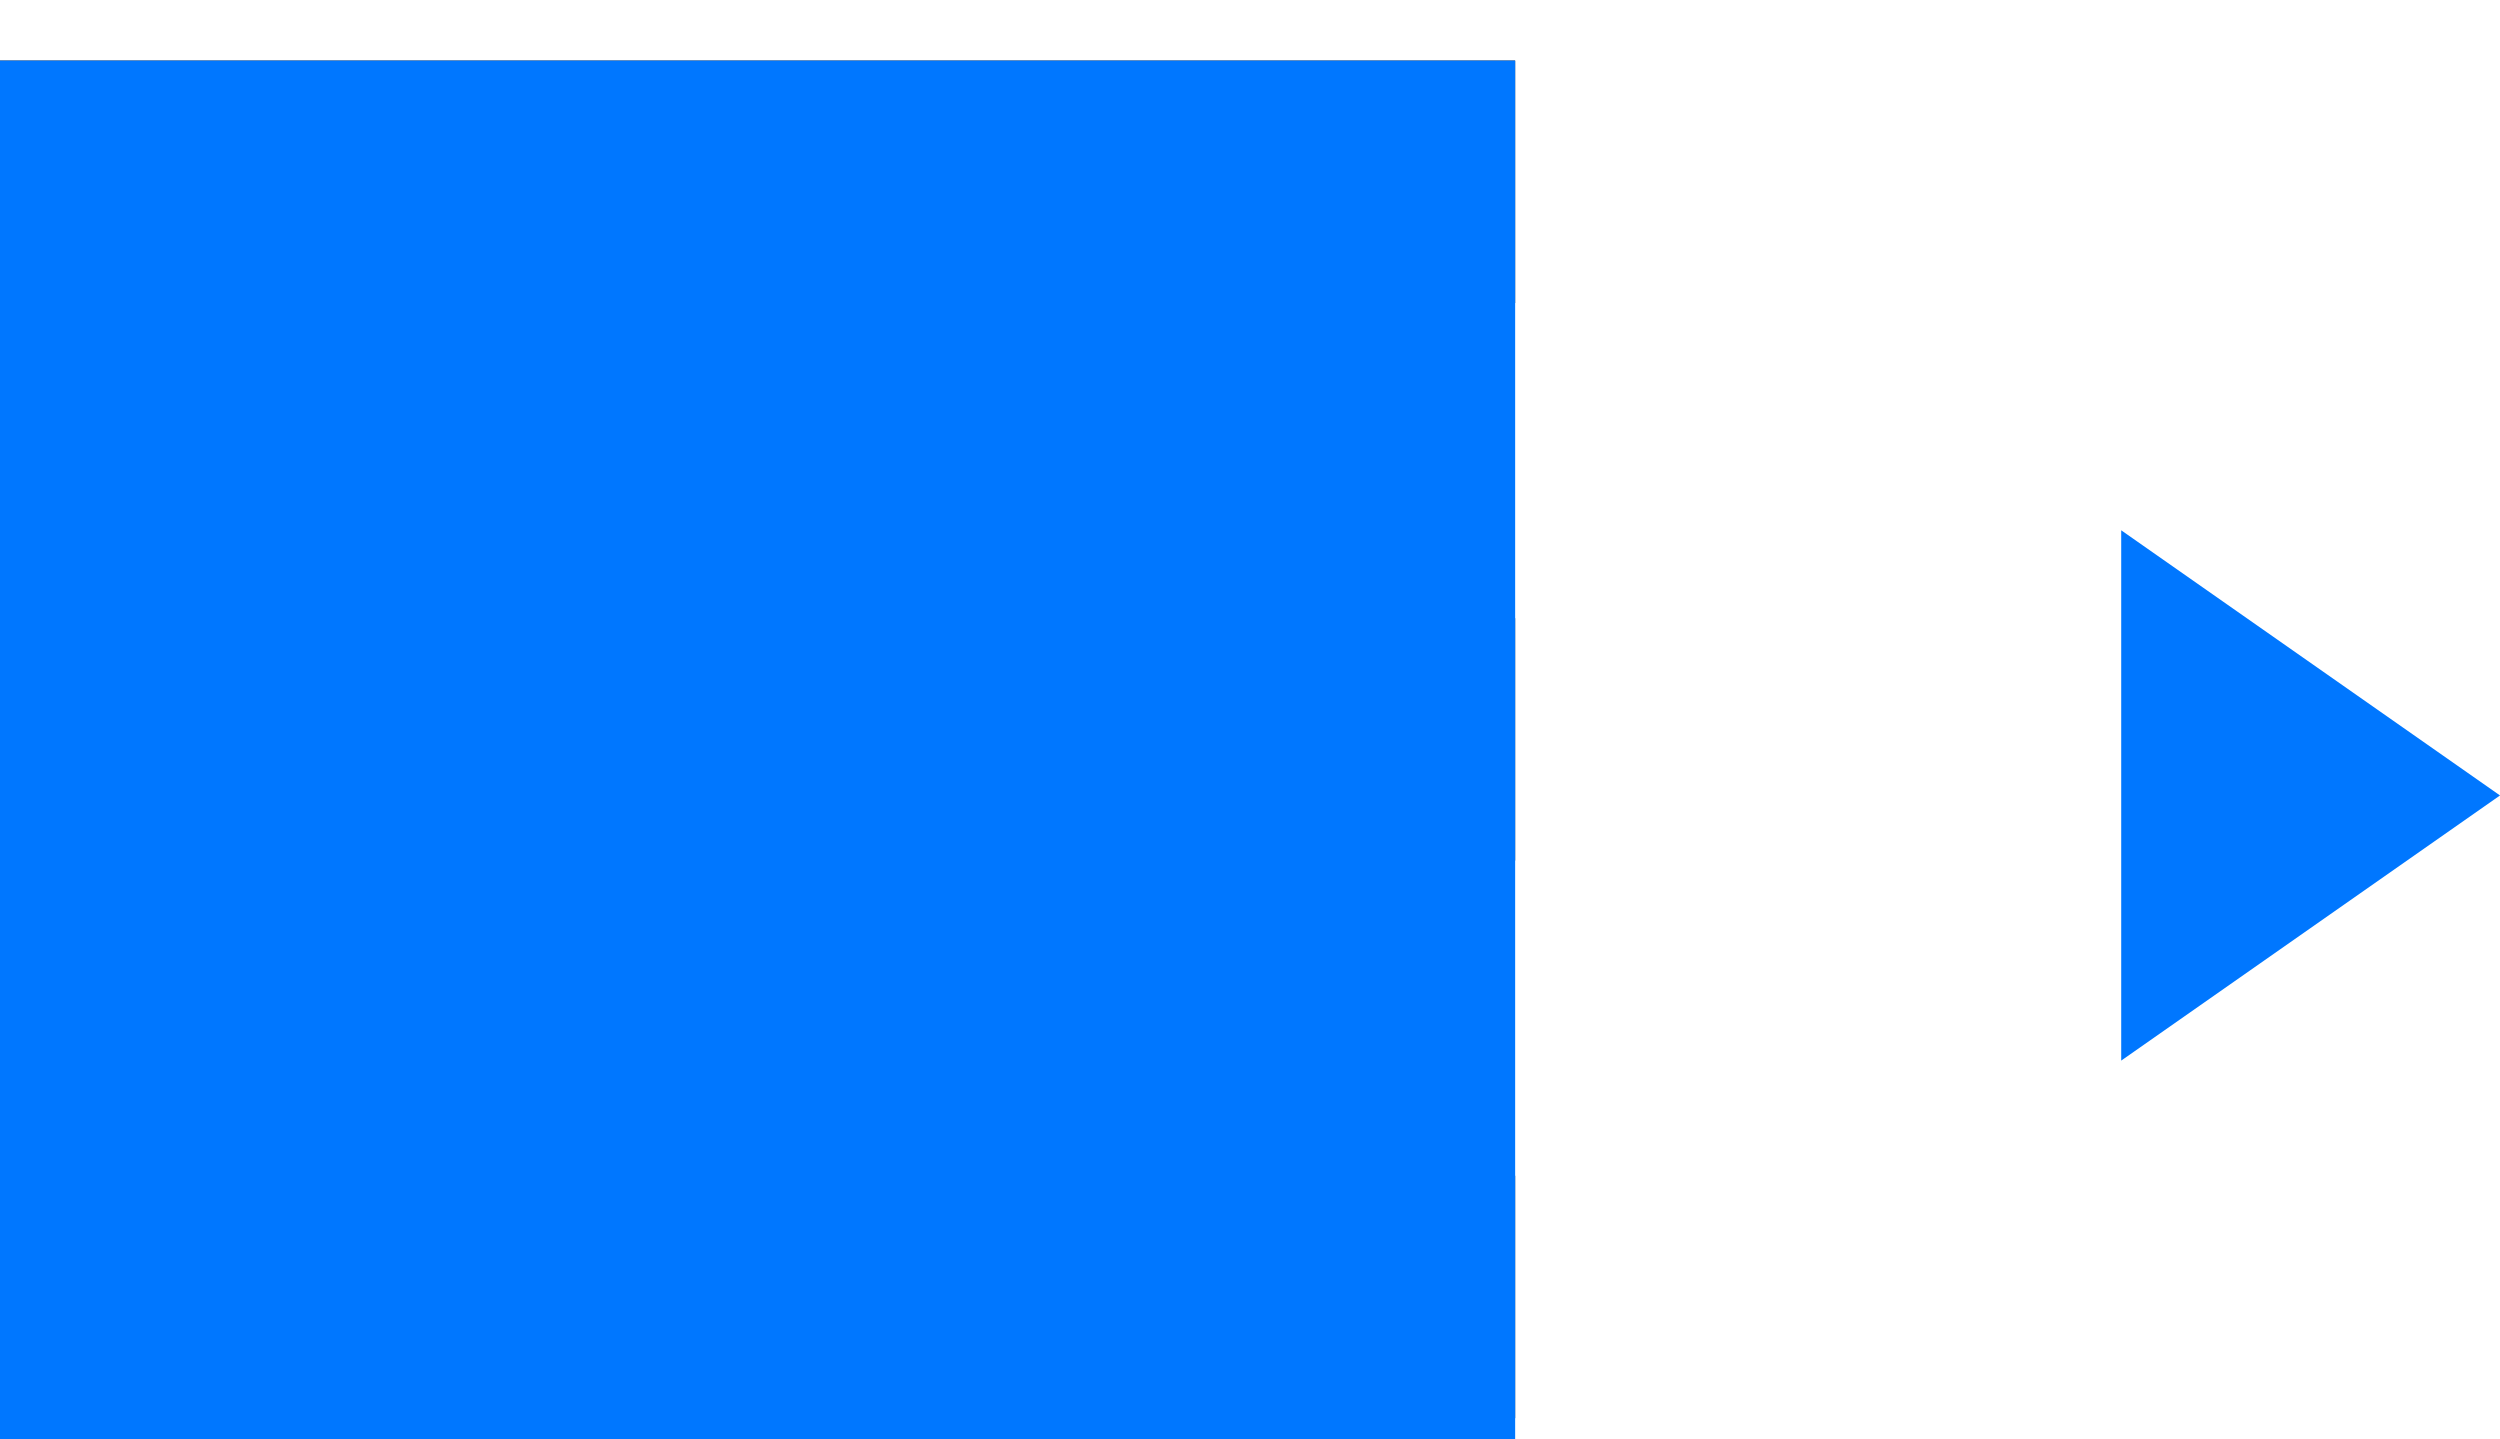 <?xml version="1.0" encoding="UTF-8"?>
<svg width="33px" height="19px" viewBox="0 0 33 19" version="1.1" xmlns="http://www.w3.org/2000/svg" xmlns:xlink="http://www.w3.org/1999/xlink">
    <!-- Generator: Sketch 54.1 (76490) - https://sketchapp.com -->
    <title>Icon / Menu / expand</title>
    <desc>Created with Sketch.</desc>
    <g id="Receive-Sample-(Admin)" stroke="none" stroke-width="1" fill="none" fill-rule="evenodd">
        <g id="1.0-Desktop-Admin---Hide-menu" transform="translate(-5, -130)">
            <g id="Icon-/-Menu-/-expand" transform="translate(5, 130)">
                <g id="Icon-/-Menu" stroke-width="1">
                    <g id="Rectangle" transform="translate(0, 0.8)">
                        <g id="Mask" fill="#000000" fill-rule="nonzero">
                            <polygon id="Path" points="0 17.92 20 17.92 20 14.72 0 14.72"></polygon>
                            <polygon id="Path" points="0 10.56 20 10.56 20 7.36 0 7.36"></polygon>
                            <polygon id="Path" points="0 0 0 3.2 20 3.2 20 0"></polygon>
                        </g>
                        <rect fill="#0077FF" x="0" y="0" width="20" height="18.4"></rect>
                    </g>
                </g>
                <polygon id="Triangle" fill="#0077FF" transform="translate(30.5, 10.5) rotate(-270) translate(-30.5, -10.5) " points="30.5 8 34 13 27 13"></polygon>
            </g>
        </g>
    </g>
</svg>